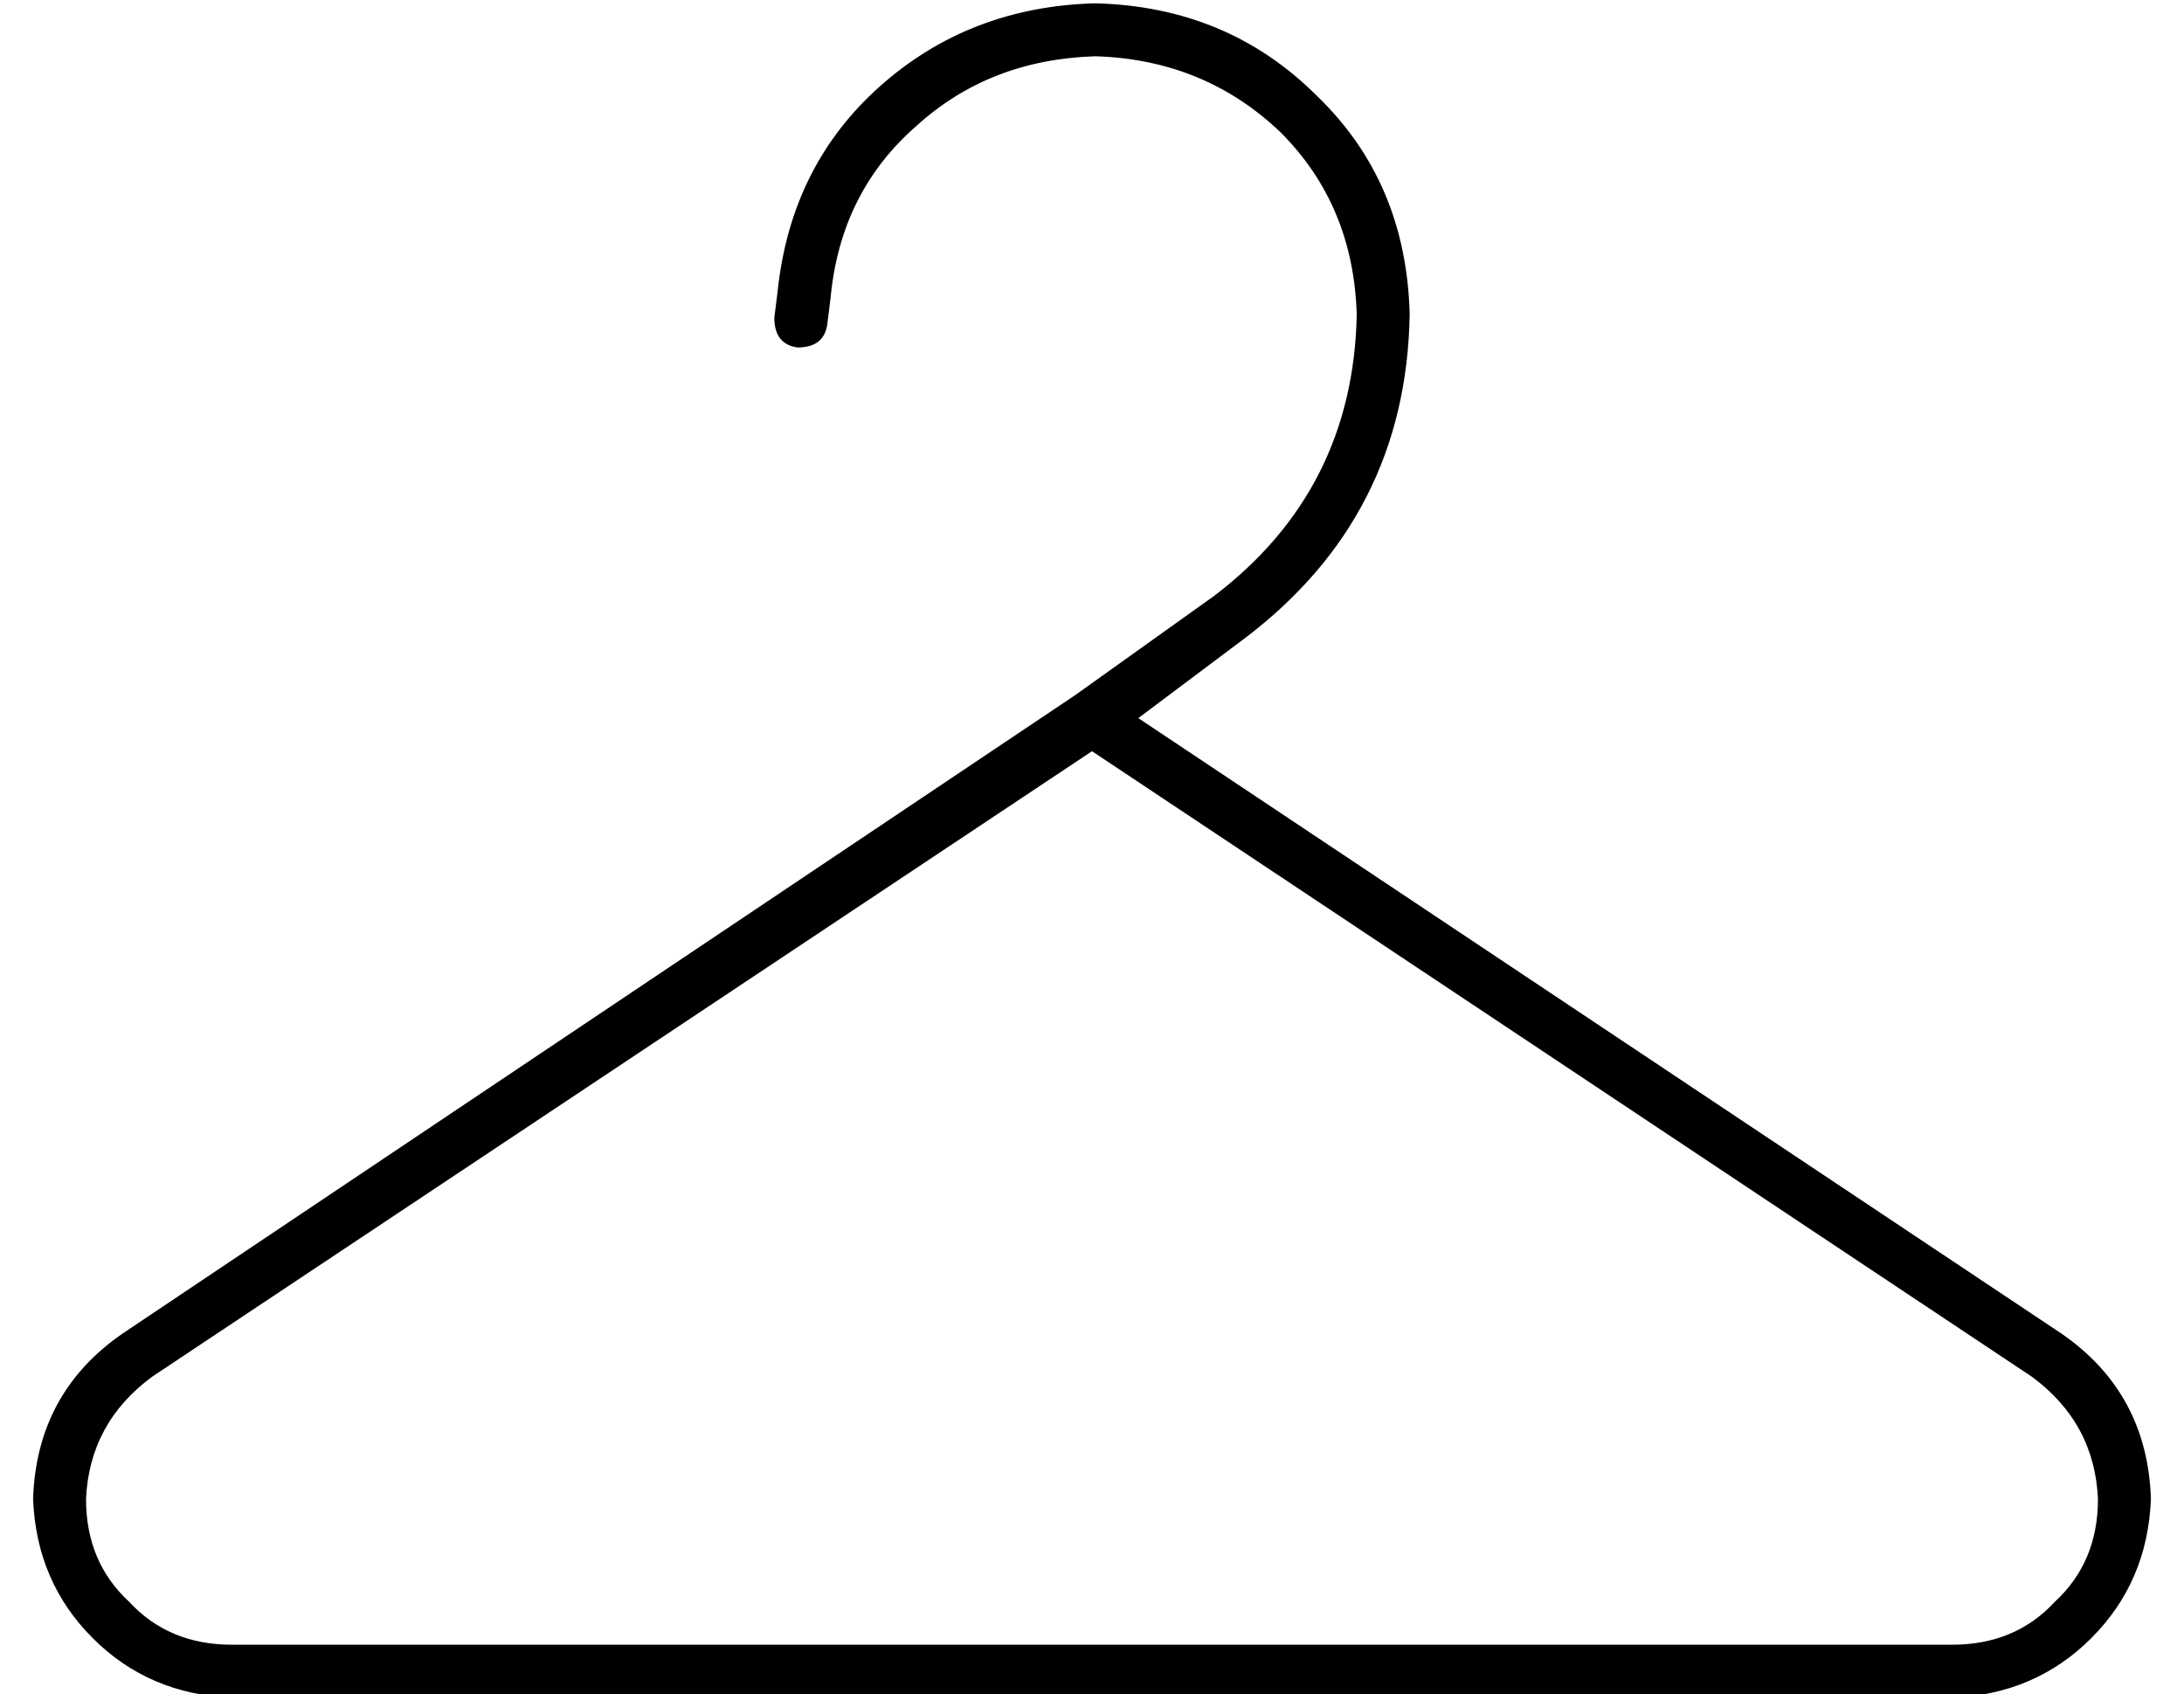 <?xml version="1.0" standalone="no"?>
<!DOCTYPE svg PUBLIC "-//W3C//DTD SVG 1.1//EN" "http://www.w3.org/Graphics/SVG/1.1/DTD/svg11.dtd" >
<svg xmlns="http://www.w3.org/2000/svg" xmlns:xlink="http://www.w3.org/1999/xlink" version="1.1" viewBox="-10 -40 660 512">
   <path fill="currentColor"
d="M225 48q4 -38 31 -62v0v0q27 -24 65 -25q40 1 67 28q27 26 28 66q-1 61 -50 98l-32 24v0l279 186v0q26 18 27 50q-1 25 -18 42t-42 18h-520v0q-25 -1 -42 -18t-18 -42q1 -32 27 -50l288 -193v0l42 -30v0q42 -32 43 -85q-1 -33 -23 -55q-23 -22 -56 -23q-32 1 -54 21
q-23 20 -26 52l-1 8v0q-1 7 -9 7q-7 -1 -7 -9l1 -8v0zM320 187l-284 189l284 -189l-284 189q-19 14 -20 37q0 19 13 31q12 13 31 13h520v0q19 0 31 -13q13 -12 13 -31q-1 -23 -20 -37l-284 -189v0z" />
</svg>
